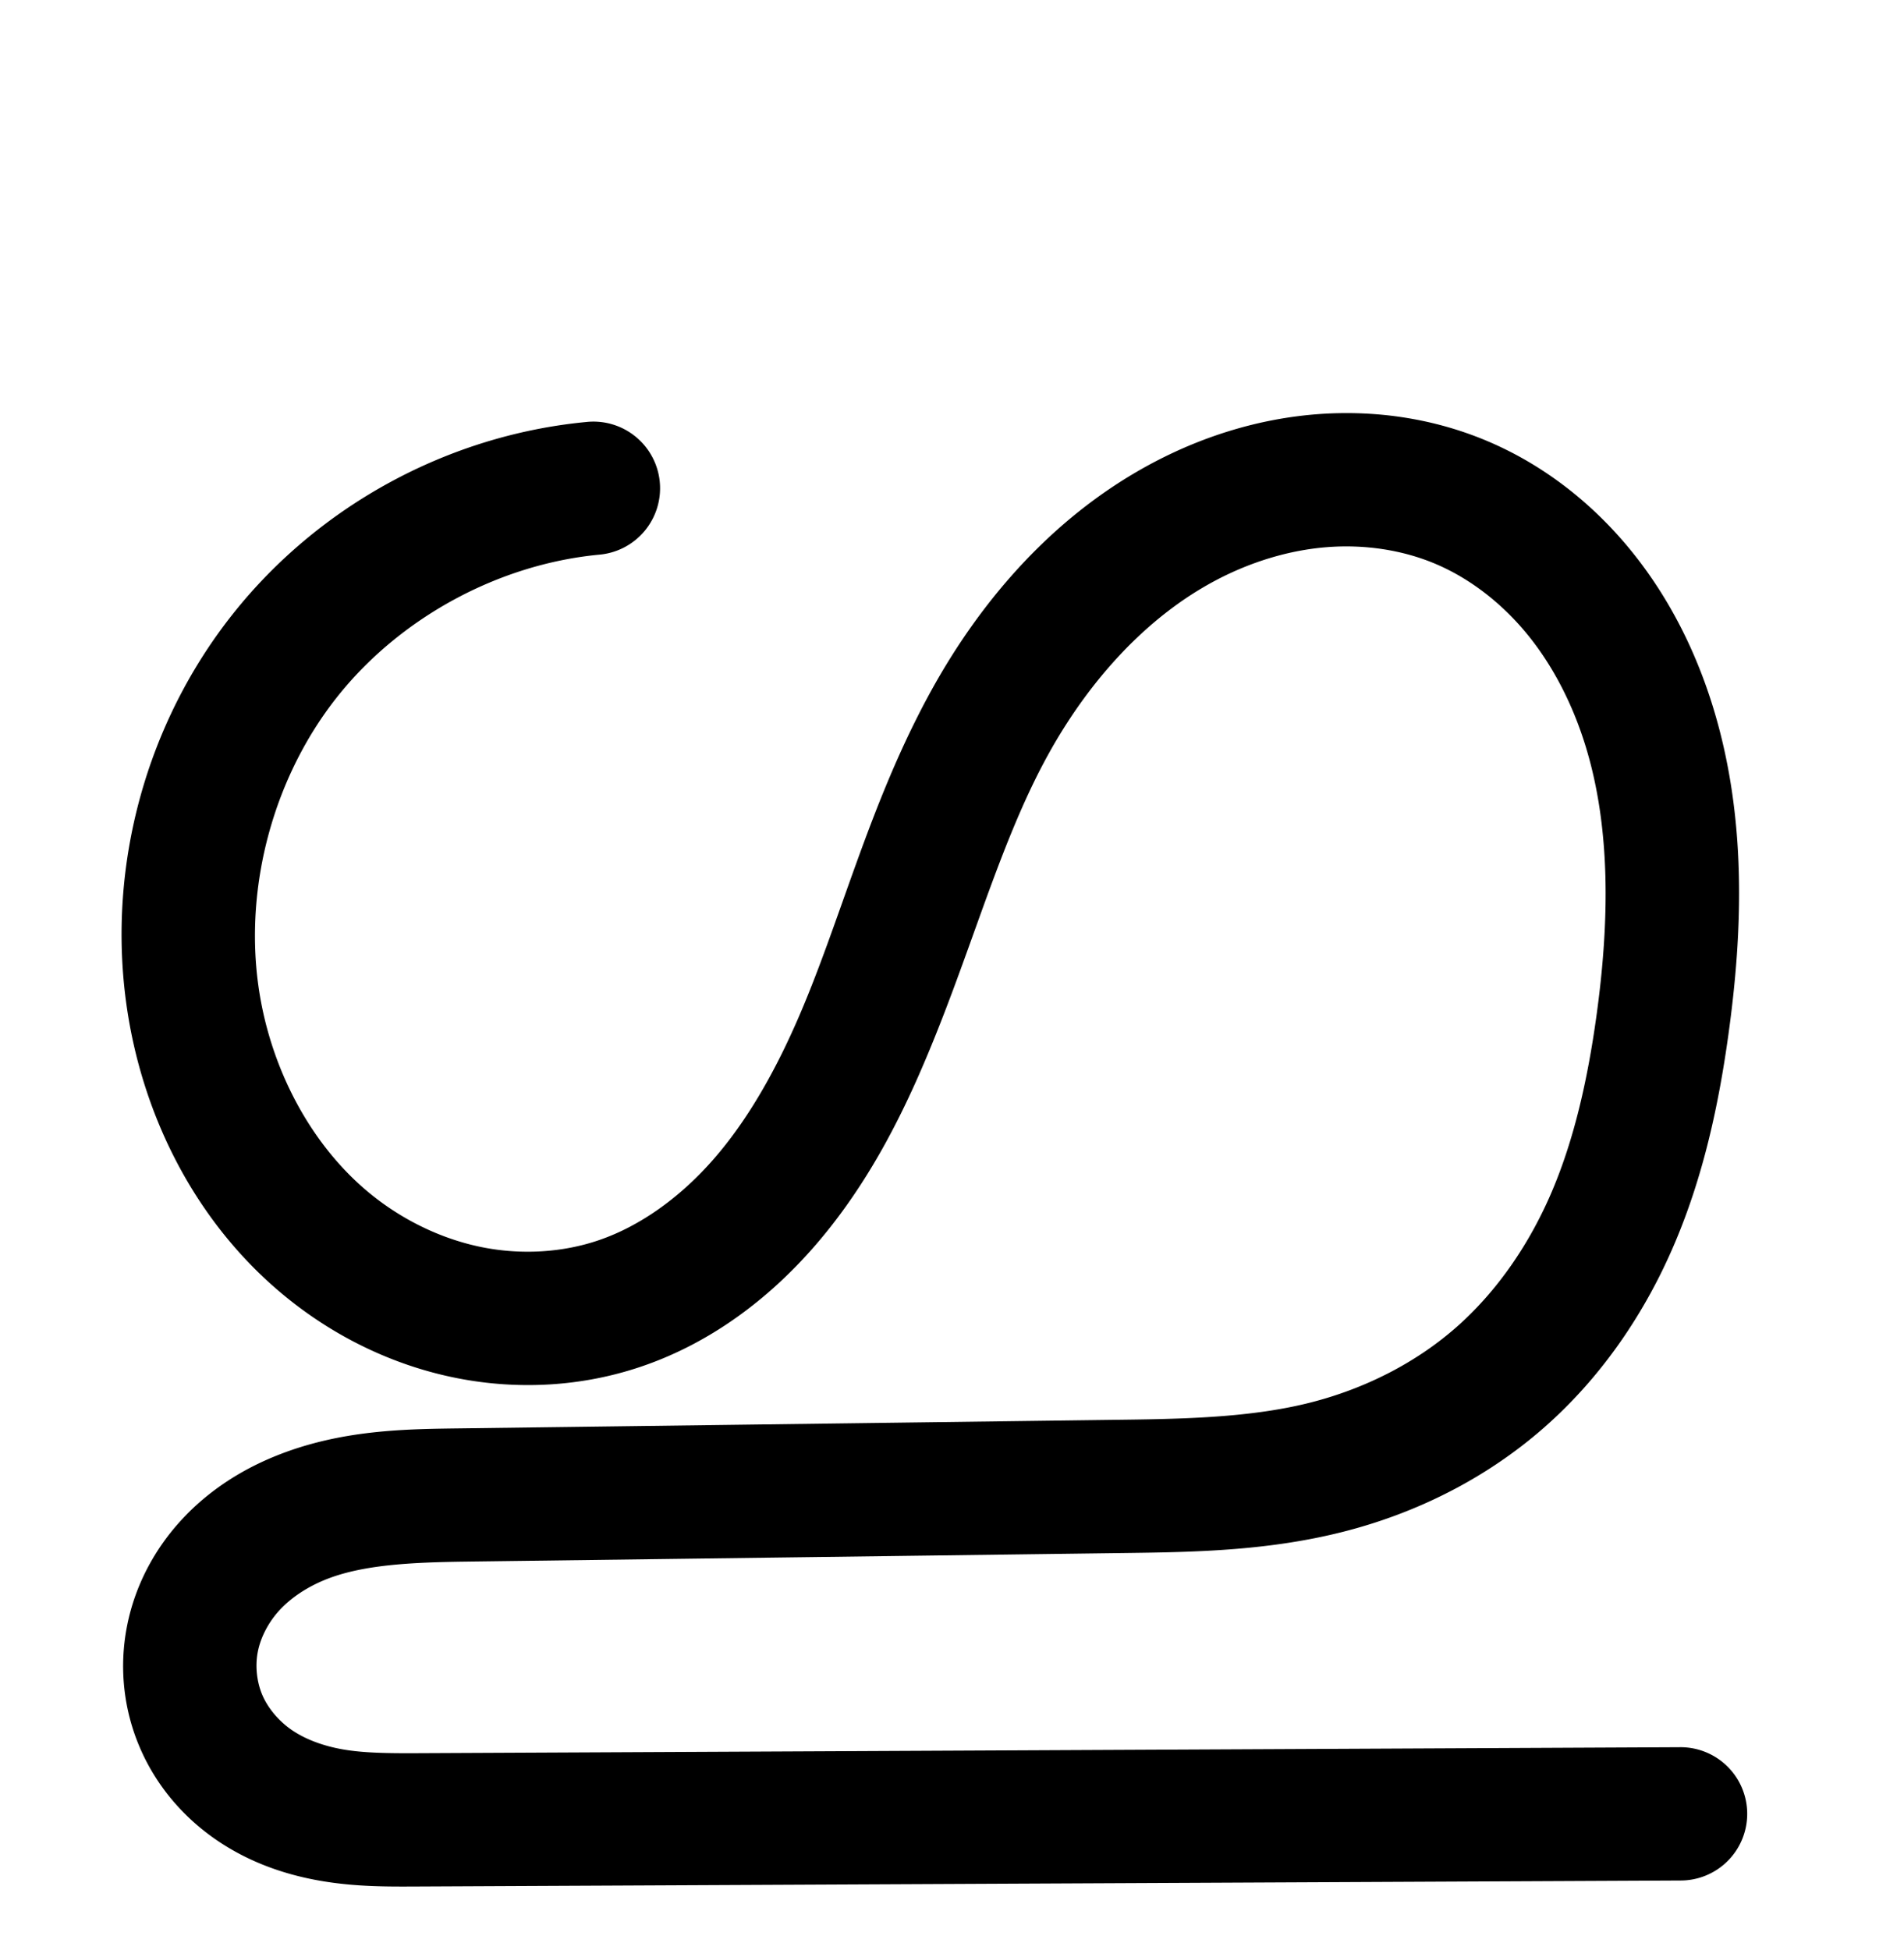 <?xml version="1.0" encoding="UTF-8" standalone="no"?>
<!-- Created with Inkscape (http://www.inkscape.org/) -->

<svg
   xmlns:dc="http://purl.org/dc/elements/1.1/"
   xmlns:cc="http://creativecommons.org/ns#"
   xmlns:rdf="http://www.w3.org/1999/02/22-rdf-syntax-ns#"
   xmlns:svg="http://www.w3.org/2000/svg"
   xmlns="http://www.w3.org/2000/svg"
   xmlns:sodipodi="http://sodipodi.sourceforge.net/DTD/sodipodi-0.dtd"
   xmlns:inkscape="http://www.inkscape.org/namespaces/inkscape"
   width="2000"
   height="2048"
   id="svg2992"
   version="1.1"
   inkscape:version="0.91pre2 r13516"
   sodipodi:docname="ഗു.svg">
  <defs
     id="defs5498">
    <inkscape:path-effect
       effect="spiro"
       id="path-effect4504"
       is_visible="true" />
    <inkscape:path-effect
       effect="spiro"
       id="path-effect4504-9"
       is_visible="true" />
    <inkscape:path-effect
       effect="spiro"
       id="path-effect4504-9-7"
       is_visible="true" />
    <inkscape:path-effect
       effect="spiro"
       id="path-effect4504-9-7-7"
       is_visible="true" />
    <inkscape:path-effect
       effect="spiro"
       id="path-effect4504-9-7-7-5"
       is_visible="true" />
    <inkscape:path-effect
       is_visible="true"
       id="path-effect4294"
       effect="spiro" />
    <inkscape:path-effect
       is_visible="true"
       id="path-effect4294-8"
       effect="spiro" />
    <inkscape:path-effect
       is_visible="true"
       id="path-effect4504-9-4"
       effect="spiro" />
    <inkscape:path-effect
       is_visible="true"
       id="path-effect4504-9-4-6"
       effect="spiro" />
    <inkscape:path-effect
       is_visible="true"
       id="path-effect4504-9-4-6-9"
       effect="spiro" />
    <inkscape:path-effect
       effect="spiro"
       id="path-effect4504-4"
       is_visible="true" />
    <inkscape:path-effect
       effect="spiro"
       id="path-effect4504-9-2"
       is_visible="true" />
    <inkscape:path-effect
       effect="spiro"
       id="path-effect4504-9-7-4"
       is_visible="true" />
    <inkscape:path-effect
       effect="spiro"
       id="path-effect4504-9-7-7-4"
       is_visible="true" />
    <inkscape:path-effect
       effect="spiro"
       id="path-effect4504-9-7-7-5-3"
       is_visible="true" />
    <inkscape:path-effect
       is_visible="true"
       id="path-effect4294-6"
       effect="spiro" />
    <inkscape:path-effect
       is_visible="true"
       id="path-effect4294-8-5"
       effect="spiro" />
    <inkscape:path-effect
       is_visible="true"
       id="path-effect4504-9-4-5"
       effect="spiro" />
    <inkscape:path-effect
       is_visible="true"
       id="path-effect4504-9-4-6-4"
       effect="spiro" />
    <inkscape:path-effect
       is_visible="true"
       id="path-effect4504-9-4-6-4-3"
       effect="spiro" />
  </defs>
  <sodipodi:namedview
     inkscape:window-height="853"
     inkscape:window-width="1600"
     inkscape:pageshadow="2"
     inkscape:pageopacity="0.0"
     borderopacity="1.0"
     bordercolor="#666666"
     pagecolor="#ffffff"
     id="base"
     showgrid="true"
     showguides="false"
     inkscape:guide-bbox="true"
     inkscape:zoom="0.227"
     inkscape:cx="-76.634135"
     inkscape:cy="666.14624"
     inkscape:window-x="1598"
     inkscape:window-y="-3"
     inkscape:current-layer="layer1-9-8"
     inkscape:window-maximized="1">
    <sodipodi:guide
       orientation="horizontal"
       position="0,600"
       id="guide5596" />
    <inkscape:grid
       type="xygrid"
       id="grid3769"
       empspacing="3"
       visible="true"
       enabled="true"
       snapvisiblegridlinesonly="true"
       spacingx="4px"
       units="px"
       dotted="true"
       spacingy="4px" />
    <sodipodi:guide
       orientation="0,1"
       position="-1040,1600"
       id="guide2985" />
  </sodipodi:namedview>
  <g
     inkscape:label="Layer 1"
     inkscape:groupmode="layer"
     id="layer1"
     transform="translate(0,1048)">
    <g
       id="layer1-5"
       inkscape:label="Layer 1"
       transform="translate(11.368,11.201)">
      <g
         transform="translate(-2004.688,18.964)"
         id="layer1-59"
         inkscape:label="Layer 1">
        <g
           transform="translate(-1168.803,138.695)"
           inkscape:label="Layer 1"
           id="layer1-9">
          <g
             transform="translate(664.472,-559.541)"
             id="layer1-0"
             inkscape:label="Layer 1">
            <g
               transform="translate(-1168.803,138.695)"
               inkscape:label="Layer 1"
               id="layer1-9-8">
              <path
                 style="color:#000000;font-style:normal;font-variant:normal;font-weight:normal;font-stretch:normal;font-size:medium;line-height:normal;font-family:sans-serif;text-indent:0;text-align:start;text-decoration:none;text-decoration-line:none;text-decoration-style:solid;text-decoration-color:#000000;letter-spacing:normal;word-spacing:normal;text-transform:none;direction:ltr;block-progression:tb;writing-mode:lr-tb;baseline-shift:baseline;text-anchor:start;clip-rule:nonzero;display:inline;overflow:visible;visibility:visible;opacity:1;isolation:auto;mix-blend-mode:normal;color-interpolation:sRGB;color-interpolation-filters:linearRGB;solid-color:#000000;solid-opacity:1;fill:#000000;fill-opacity:1;fill-rule:evenodd;stroke:none;stroke-width:140;stroke-linecap:round;stroke-linejoin:round;stroke-miterlimit:4;stroke-dasharray:none;stroke-dashoffset:0;stroke-opacity:1;color-rendering:auto;image-rendering:auto;shape-rendering:auto;text-rendering:auto;enable-background:accumulate"
                 d="m 5071.723,-362.066 c -7.561,0.175 -15.111,0.561 -22.635,1.158 -60.061,4.764 -117.584,22.665 -169.461,49.828 -103.659,54.276 -181.102,142.91 -234.518,239.557 -66.376,120.096 -96.004,245.499 -143.086,351.484 -23.506,52.913 -51.272,101.609 -85.865,141.293 -34.352,39.407 -76.491,70.286 -121.168,85.424 -37.798,12.807 -80.34,15.306 -120.654,7.492 -40.426,-7.836 -79.857,-26.119 -113.359,-52.014 -66.834,-51.658 -111.403,-136.26 -123.311,-224.316 -14.237,-105.282 16.864,-218.541 82.871,-301.787 66.007,-83.246 169.196,-139.348 274.951,-149.486 a 70.007,70.007 0 1 0 -13.359,-139.361 c -145.032,13.903 -280.769,87.702 -371.291,201.865 -90.522,114.164 -131.433,263.149 -111.908,407.531 16.416,121.396 76.035,238.726 176.43,316.324 50.112,38.733 109.013,66.412 172.336,78.686 63.434,12.296 129.929,8.768 192.221,-12.338 73.322,-24.843 134.26,-71.517 181.775,-126.025 47.274,-54.231 81.201,-115.505 108.275,-176.451 54.078,-121.733 83.516,-242.61 137.674,-340.598 43.081,-77.946 103.861,-144.996 176.928,-183.254 36.485,-19.104 76.221,-31.168 115.59,-34.291 39.238,-3.112 79.033,2.761 113.769,17.379 36.852,15.508 70.817,42.052 97.539,75.018 26.843,33.114 47.163,73.252 60.451,116.367 26.658,86.496 25.208,184.805 11.373,284.246 -9.064,65.148 -22.845,127.415 -46.428,183.057 -23.438,55.298 -57.632,105.312 -100.584,143.127 -42.798,37.68 -96.511,64.8 -153.697,79.268 -57.277,14.49 -121.584,16.96 -190.045,17.854 l -698.633,9.123 c -59.366,0.775 -129.199,0.813 -199.644,29.758 -35.408,14.549 -69.457,36.224 -97.467,66.742 -28.196,30.72 -48.699,68.881 -56.996,111.654 -8.329,42.939 -3.659,87.309 13.785,127.674 17.415,40.297 46.093,73.272 80.883,96.951 34.567,23.528 72.627,36.333 109.541,42.603 36.726,6.239 70.439,5.969 100.201,5.828 l 1326.861,-6.299 a 70.007,70.007 0 1 0 -0.666,-139.998 l -1326.859,6.299 c -29.169,0.139 -54.716,-0.223 -76.09,-3.853 a 70.007,70.007 0 0 0 -0,0 c -21.186,-3.599 -40.06,-10.683 -54.211,-20.314 -13.928,-9.48 -25.181,-22.956 -31.145,-36.756 -5.934,-13.731 -7.755,-30.56 -4.861,-45.475 2.925,-15.08 11.048,-30.952 22.701,-43.648 11.839,-12.899 28.43,-24.066 47.531,-31.914 38.575,-15.85 89.777,-18.5 148.266,-19.264 l 698.633,-9.123 c 70.053,-0.915 145.535,-2.633 222.553,-22.117 77.109,-19.507 150.701,-56.056 211.875,-109.914 61.02,-53.723 106.35,-121.327 136.971,-193.572 30.475,-71.902 46.166,-146.342 56.191,-218.398 15.322,-110.124 19.411,-229.07 -16.248,-344.771 -17.87,-57.984 -45.707,-114.223 -85.482,-163.291 -39.896,-49.217 -91.337,-90.374 -151.994,-115.9 -50.048,-21.061 -103.582,-30.281 -156.508,-29.059 z"
                 id="path4502-2-1-0-0"
                 inkscape:connector-curvature="0" />
              <path
                 sodipodi:nodetypes="cssssssssc"
                 inkscape:connector-curvature="0"
                 inkscape:original-d="m 4419.2394,1580.604 c -66.2368,27.9462 -602.0563,196.7497 -420.5096,530.3343 181.5479,333.5843 192.7702,900.6624 449.155,325.7553 256.3847,-574.9076 -259.2751,-1032.2445 388.9221,-610.6373 149.1768,97.0291 377.4017,-318.2912 494.7045,-230.8254 170.541,127.1624 219.9813,385.8618 211.543,549.7967 -9.8951,192.2367 -355.4582,480.9939 -559.171,483.6539 l -698.6337,9.1227 c -38.9238,0.5083 -335.7878,342.5708 -50.9431,341.2183 l 1326.8603,-6.3"
                 inkscape:path-effect="#path-effect4504-9-4-6-4-3"
                 id="path4502-2-1-0-0-6"
                 d="m 4419.239,1580.604 c -125.394,12.021 -244.855,76.97 -323.12,175.675 -78.265,98.705 -114.271,229.827 -97.39,354.659 14.162,104.726 66.256,205.693 149.87,270.322 41.807,32.314 90.973,55.294 142.847,65.349 51.874,10.055 106.393,7.042 156.438,-9.915 58.999,-19.991 110.538,-58.766 151.472,-105.724 40.934,-46.958 71.78,-101.944 97.07,-158.873 50.58,-113.859 80.114,-236.999 140.38,-346.04 48.248,-87.296 117.36,-165.139 205.723,-211.406 44.181,-23.133 92.81,-38.116 142.525,-42.06 49.715,-3.943 100.489,3.296 146.456,22.64 48.755,20.517 91.457,54.368 124.766,95.459 33.309,41.091 57.387,89.279 72.967,139.829 31.159,101.099 28.389,209.726 13.811,314.509 -9.545,68.602 -24.281,136.955 -51.31,200.727 -27.029,63.772 -66.791,122.581 -118.777,168.35 -51.986,45.77 -115.639,77.604 -182.786,94.591 -67.148,16.987 -137.041,19.081 -206.298,19.986 l -698.634,9.123 c -58.927,0.769 -119.445,2.114 -173.955,24.511 -27.255,11.199 -52.574,27.619 -72.499,49.327 -19.925,21.709 -34.237,48.725 -39.849,77.652 -5.611,28.927 -2.366,59.525 9.323,86.573 11.689,27.048 31.655,50.275 56.014,66.855 24.359,16.58 52.827,26.524 81.876,31.459 29.05,4.935 58.68,4.981 88.146,4.841 l 1326.86,-6.3"
                 style="fill:none;fill-rule:evenodd;stroke:#000000;stroke-width:140;stroke-linecap:round;stroke-linejoin:round;stroke-miterlimit:4;stroke-dasharray:none;stroke-opacity:1" />
            </g>
          </g>
        </g>
      </g>
    </g>
  </g>
</svg>
